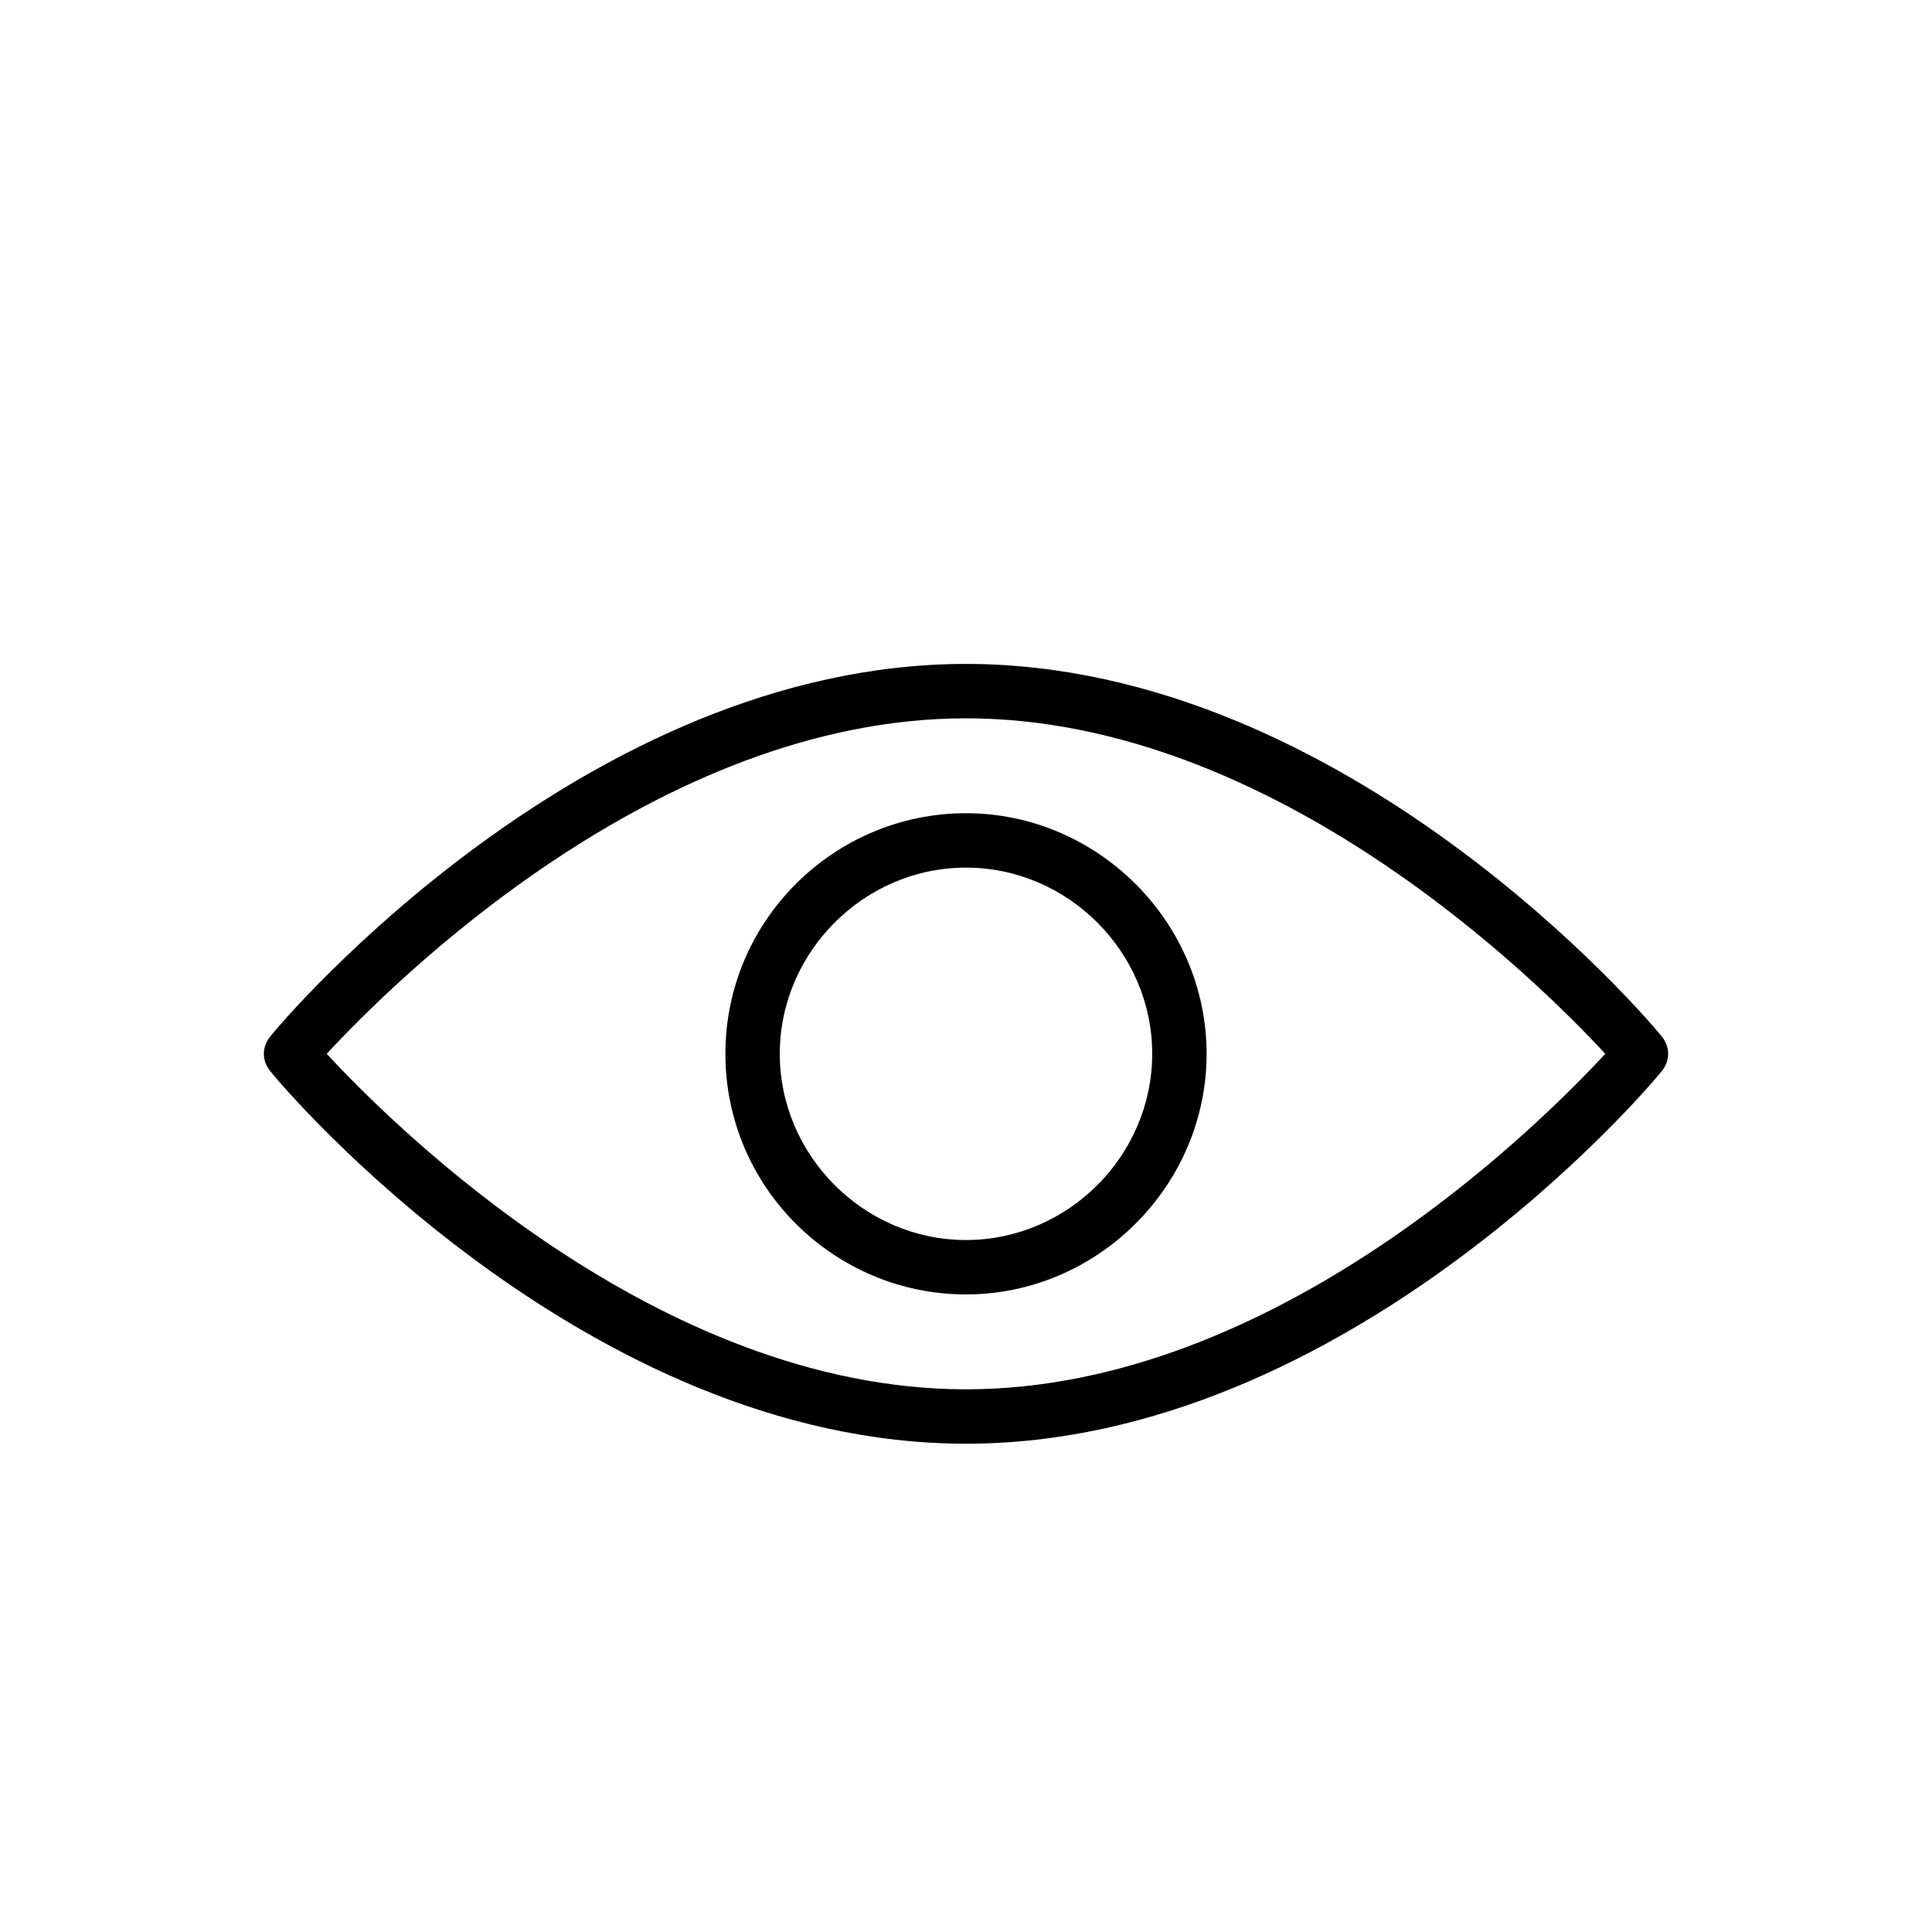 <svg xmlns="http://www.w3.org/2000/svg" version="1.1" viewBox="-5.0 -10.0 110.0 110.0">
 <path d="m50 36.301c-7.5 0-13.699 6.102-13.699 13.699 0 7.602 6.199 13.699 13.699 13.699s13.699-6.199 13.699-13.699-6.199-13.699-13.699-13.699zm0 24.301c-5.801 0-10.602-4.801-10.602-10.602s4.801-10.602 10.602-10.602 10.602 4.801 10.602 10.602-4.801 10.602-10.602 10.602z"/>
 <path d="m50 27.801c-21.699 0-38.898 20.301-39.602 21.199-0.5 0.602-0.5 1.398 0 2 0.699 0.898 17.898 21.199 39.602 21.199 21.699 0 38.898-20.301 39.602-21.199 0.5-0.602 0.5-1.398 0-2-0.703-0.898-17.902-21.199-39.602-21.199zm0 41.301c-17.602 0-32.699-15.102-36.398-19.102 3.699-4 18.801-19.102 36.398-19.102 17.602 0 32.699 15.102 36.398 19.102-3.699 4-18.797 19.102-36.398 19.102z"/>
</svg>